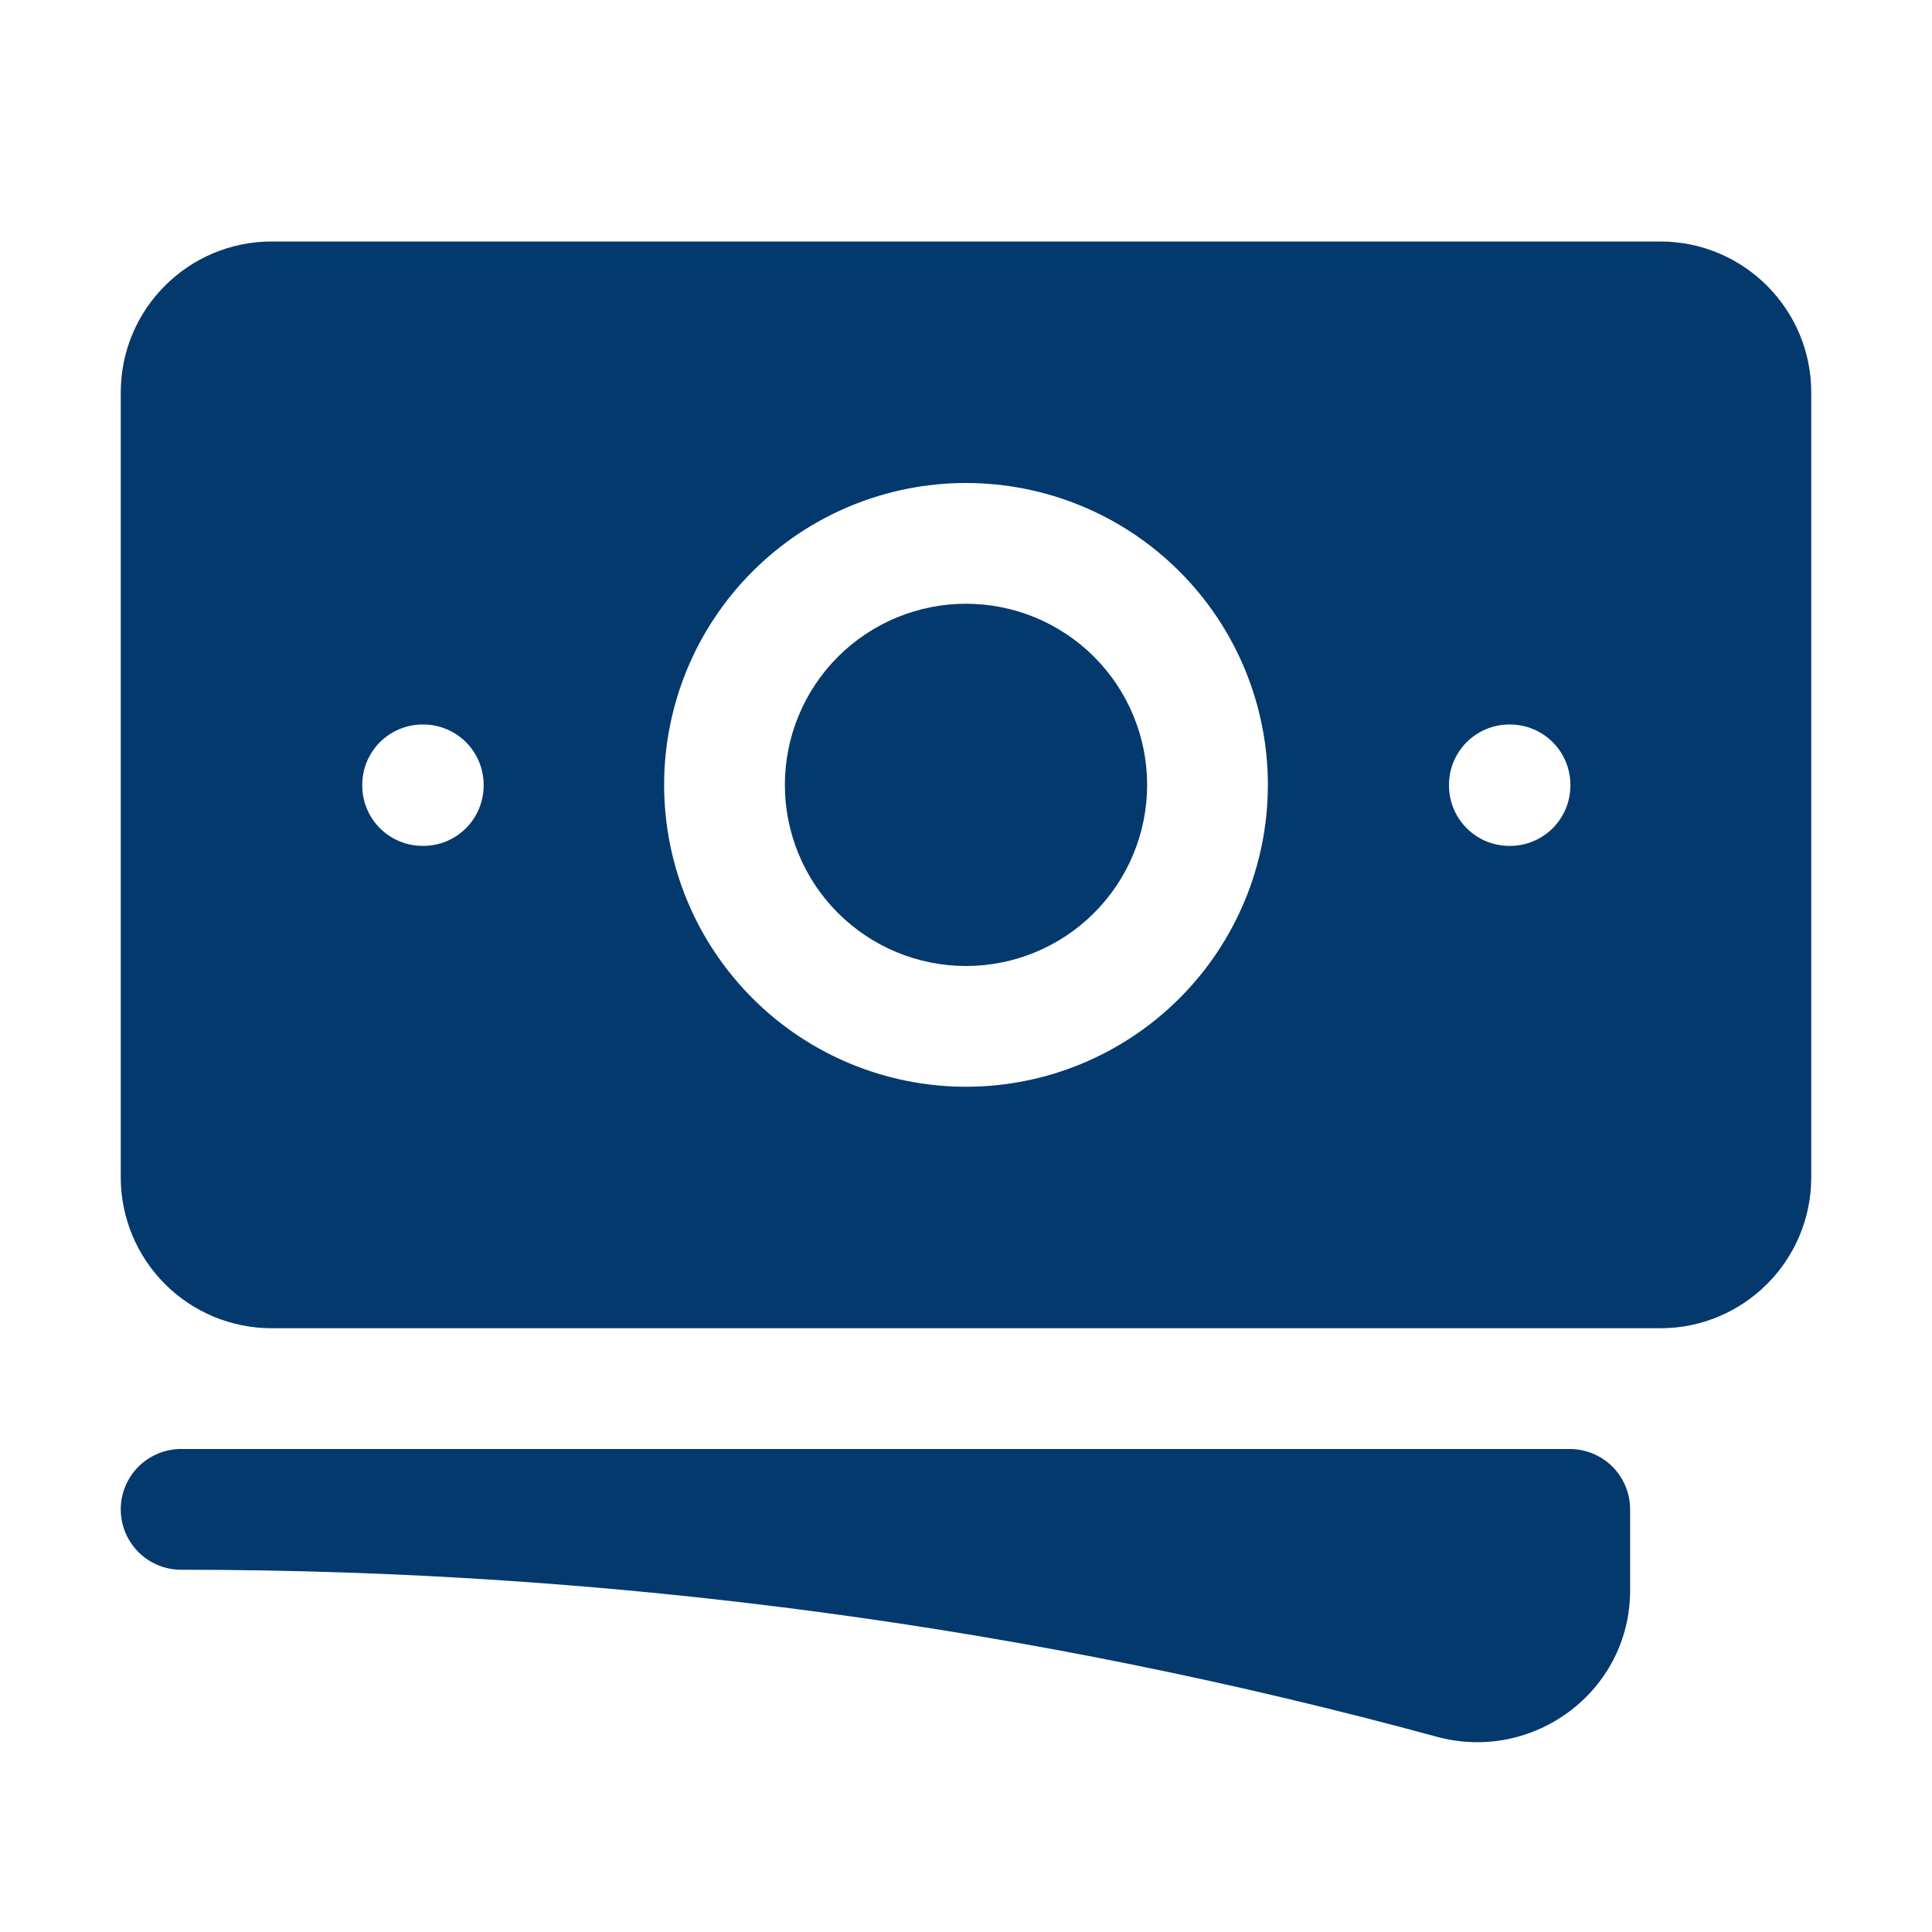 <svg width="48" height="48" viewBox="0 0 48 48" fill="none" xmlns="http://www.w3.org/2000/svg">
<path d="M24 15C22.806 15 21.662 15.474 20.818 16.318C19.974 17.162 19.5 18.306 19.5 19.5C19.5 20.694 19.974 21.838 20.818 22.682C21.662 23.526 22.806 24 24 24C25.194 24 26.338 23.526 27.182 22.682C28.026 21.838 28.5 20.694 28.5 19.5C28.5 18.306 28.026 17.162 27.182 16.318C26.338 15.474 25.194 15 24 15Z" fill="#04396D"/>
<path fill-rule="evenodd" clip-rule="evenodd" d="M3 9.75C3 7.678 4.68 6 6.75 6H41.25C43.32 6 45 7.68 45 9.75V29.25C45 31.322 43.32 33 41.25 33H6.75C6.258 33 5.77 32.903 5.315 32.715C4.86 32.526 4.447 32.25 4.098 31.902C3.75 31.553 3.474 31.14 3.285 30.685C3.097 30.23 3 29.742 3 29.25V9.75ZM16.5 19.5C16.5 17.511 17.29 15.603 18.697 14.197C20.103 12.79 22.011 12 24 12C25.989 12 27.897 12.79 29.303 14.197C30.71 15.603 31.5 17.511 31.5 19.5C31.5 21.489 30.71 23.397 29.303 24.803C27.897 26.21 25.989 27 24 27C22.011 27 20.103 26.21 18.697 24.803C17.29 23.397 16.5 21.489 16.5 19.5ZM37.5 18C37.102 18 36.721 18.158 36.439 18.439C36.158 18.721 36 19.102 36 19.5V19.516C36 20.344 36.672 21.016 37.5 21.016H37.516C37.914 21.016 38.295 20.858 38.577 20.577C38.858 20.295 39.016 19.914 39.016 19.516V19.5C39.016 19.102 38.858 18.721 38.577 18.439C38.295 18.158 37.914 18 37.516 18H37.5ZM9 19.5C9 19.102 9.158 18.721 9.439 18.439C9.721 18.158 10.102 18 10.5 18H10.516C10.914 18 11.295 18.158 11.577 18.439C11.858 18.721 12.016 19.102 12.016 19.5V19.516C12.016 19.914 11.858 20.295 11.577 20.577C11.295 20.858 10.914 21.016 10.516 21.016H10.5C10.102 21.016 9.721 20.858 9.439 20.577C9.158 20.295 9 19.914 9 19.516V19.5Z" fill="#04396D"/>
<path d="M4.5 36C4.102 36 3.721 36.158 3.439 36.439C3.158 36.721 3 37.102 3 37.5C3 37.898 3.158 38.279 3.439 38.561C3.721 38.842 4.102 39 4.5 39C15.3 39 25.76 40.444 35.7 43.15C38.08 43.798 40.5 42.034 40.5 39.51V37.5C40.5 37.102 40.342 36.721 40.061 36.439C39.779 36.158 39.398 36 39 36H4.5Z" fill="#04396D"/>
</svg>
